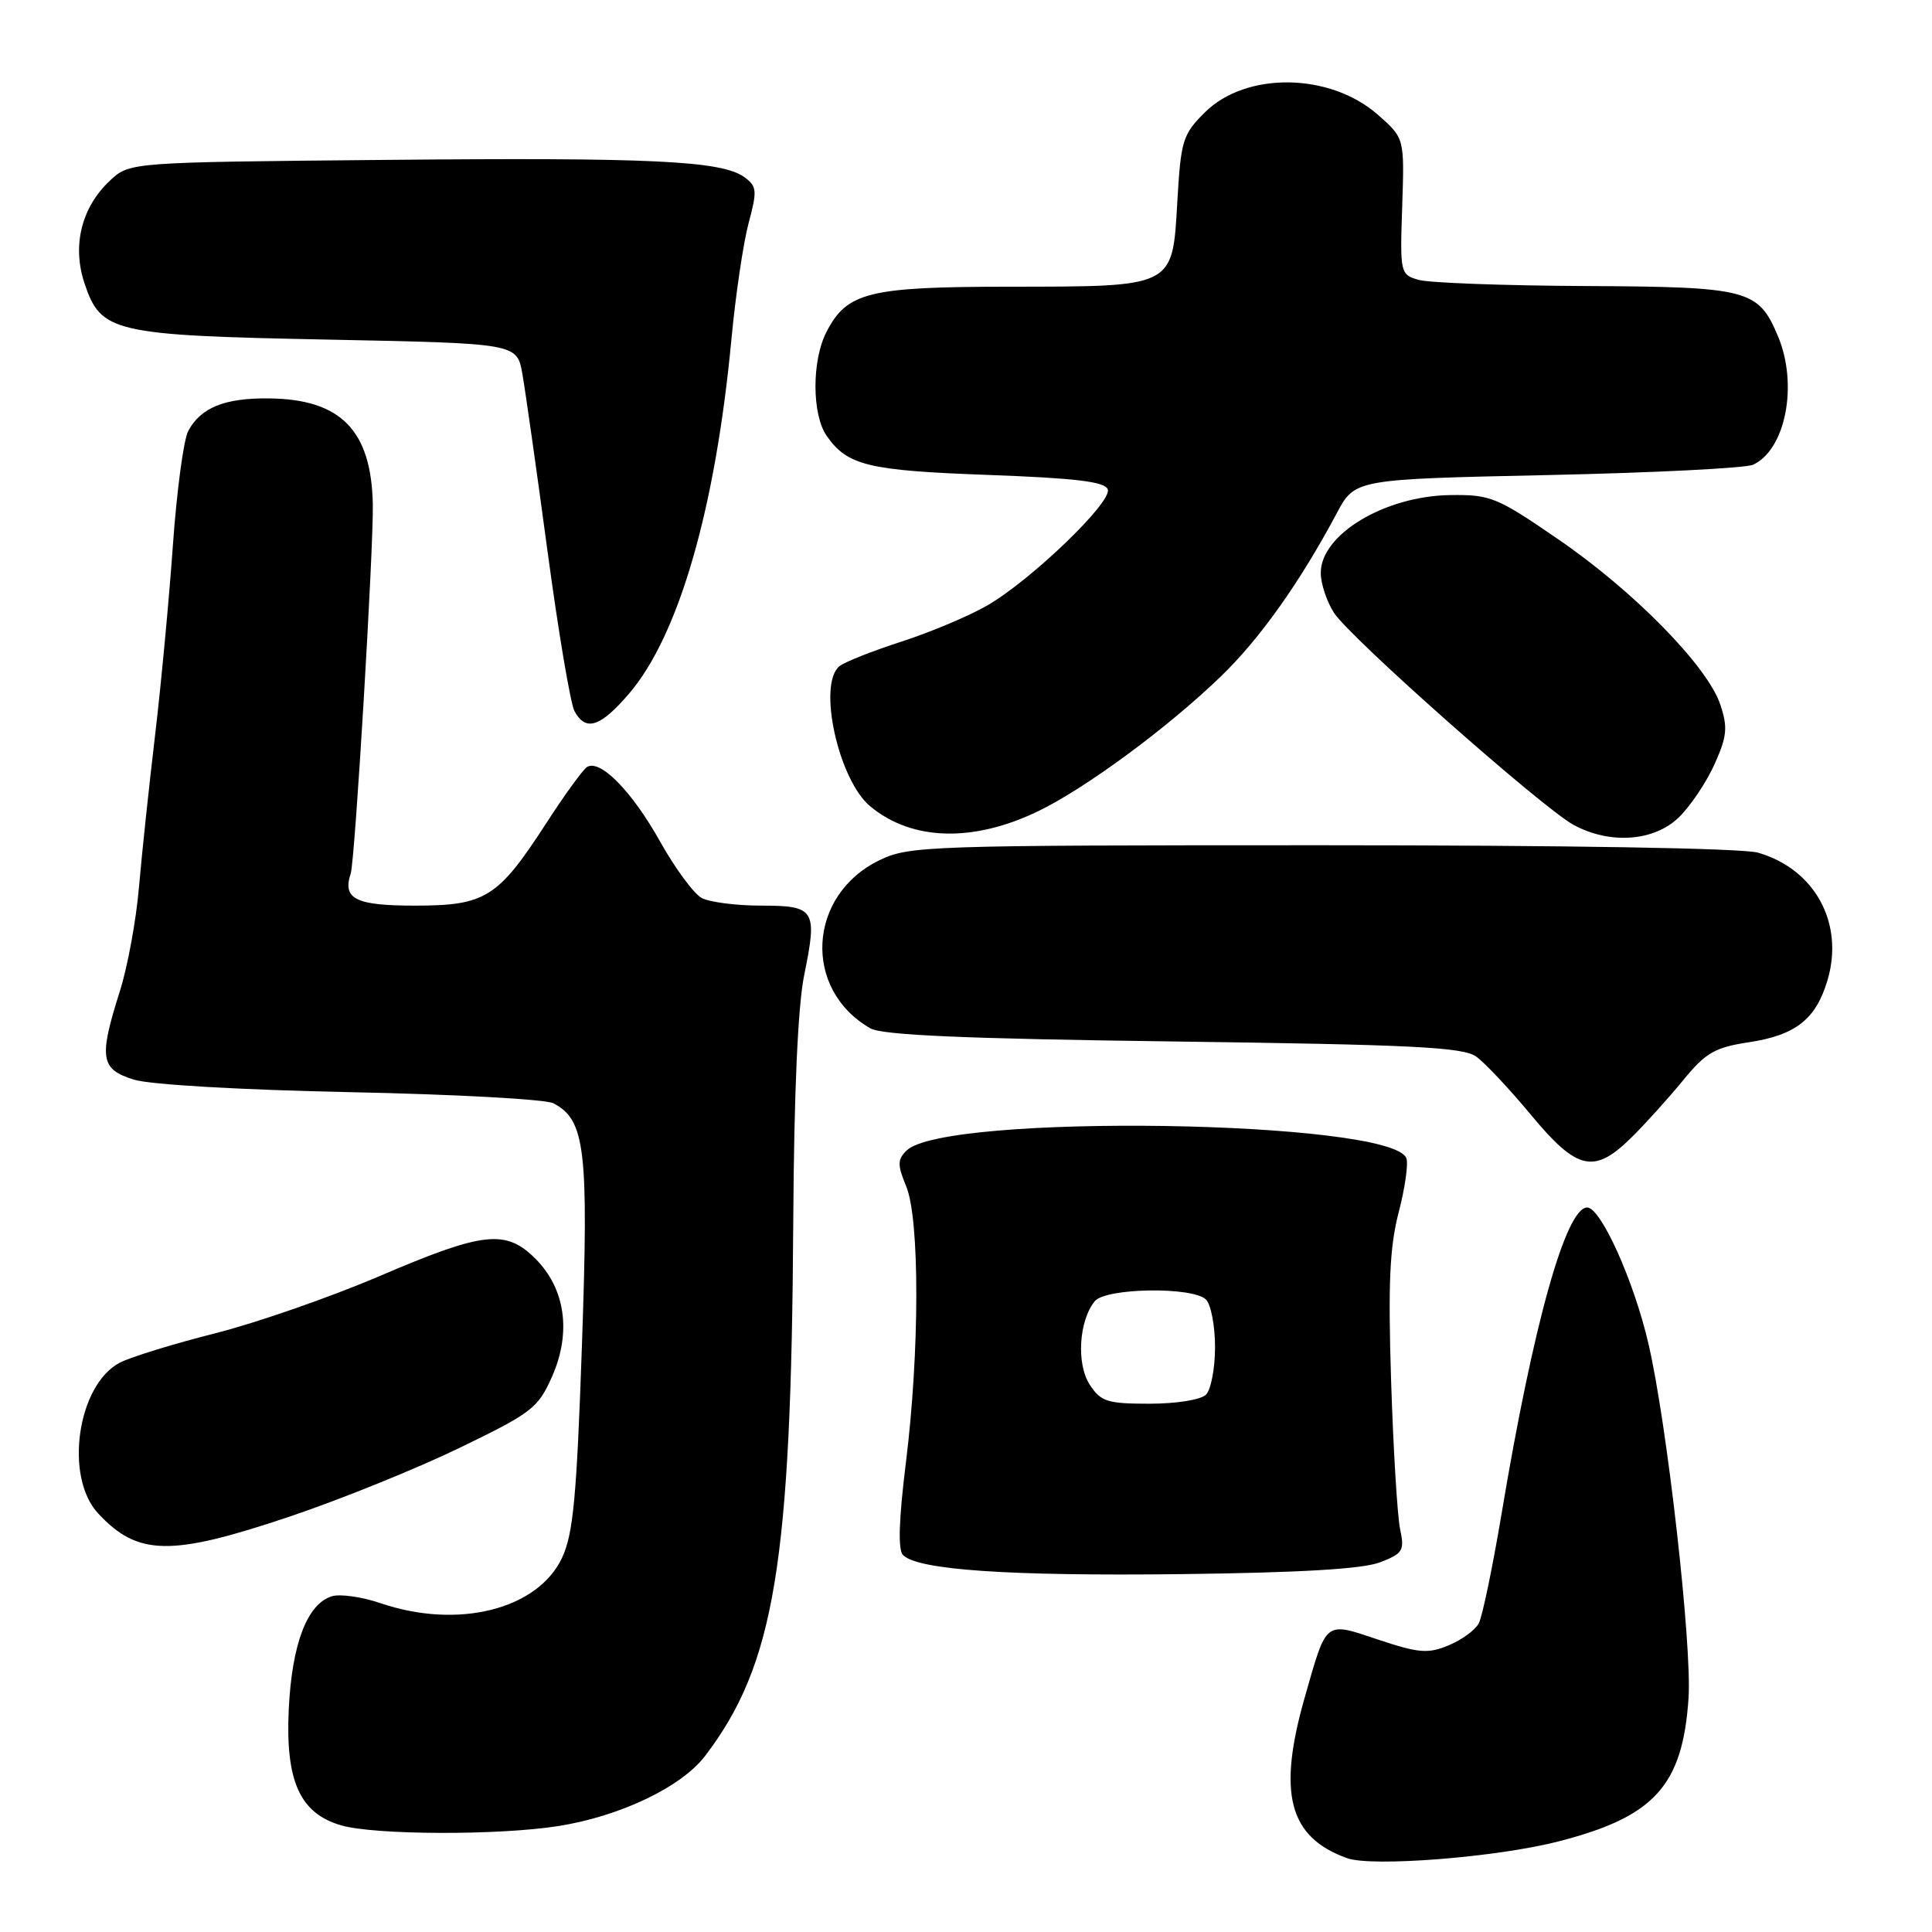 <?xml version="1.0" encoding="UTF-8" standalone="no"?>
<!DOCTYPE svg PUBLIC "-//W3C//DTD SVG 1.1//EN" "http://www.w3.org/Graphics/SVG/1.1/DTD/svg11.dtd" >
<svg xmlns="http://www.w3.org/2000/svg" xmlns:xlink="http://www.w3.org/1999/xlink" version="1.1" viewBox="0 0 256 256">
 <g >
 <path fill="currentColor"
d=" M 206.45 244.01 C 219.21 240.75 222.96 236.64 223.74 225.01 C 224.21 218.03 220.90 188.67 218.43 178.06 C 216.51 169.74 212.12 160.00 210.31 160.00 C 207.49 160.00 203.17 175.43 198.98 200.50 C 197.78 207.65 196.42 214.22 195.94 215.11 C 195.47 216.00 193.67 217.31 191.94 218.02 C 189.22 219.15 188.00 219.05 182.65 217.27 C 175.48 214.87 175.83 214.61 172.91 224.82 C 169.24 237.63 170.76 243.44 178.50 246.22 C 181.81 247.40 198.26 246.11 206.45 244.01 Z  M 74.00 241.96 C 82.19 240.66 90.30 236.78 93.43 232.67 C 102.64 220.57 104.84 207.22 105.11 162.00 C 105.21 144.79 105.72 133.27 106.57 129.15 C 108.33 120.53 108.00 120.00 100.83 120.00 C 97.55 120.00 94.02 119.54 92.98 118.99 C 91.94 118.43 89.45 115.06 87.46 111.50 C 83.75 104.86 79.53 100.56 77.79 101.63 C 77.25 101.97 74.82 105.30 72.40 109.05 C 65.98 118.97 64.34 120.00 54.97 120.00 C 47.12 120.00 45.36 119.12 46.47 115.75 C 47.04 114.04 49.51 72.62 49.40 66.82 C 49.20 56.99 45.14 52.87 35.57 52.79 C 29.76 52.73 26.59 54.02 24.94 57.11 C 24.33 58.25 23.42 65.06 22.91 72.25 C 22.40 79.44 21.34 90.76 20.55 97.41 C 19.76 104.06 18.80 113.10 18.42 117.50 C 18.05 121.90 16.90 128.15 15.87 131.38 C 13.07 140.20 13.31 141.69 17.75 143.06 C 19.93 143.73 32.00 144.42 46.50 144.72 C 60.25 145.00 72.33 145.66 73.33 146.19 C 77.56 148.42 78.01 152.27 77.11 178.24 C 76.41 198.49 75.95 203.29 74.46 206.45 C 71.22 213.27 60.69 215.91 50.49 212.45 C 47.98 211.59 45.03 211.17 43.95 211.52 C 40.69 212.55 38.68 217.84 38.26 226.50 C 37.81 236.01 39.74 240.29 45.21 241.87 C 49.69 243.16 66.06 243.21 74.00 241.96 Z  M 182.84 207.02 C 185.90 205.85 186.13 205.47 185.52 202.62 C 185.16 200.90 184.62 192.07 184.33 183.00 C 183.92 170.08 184.14 165.23 185.33 160.65 C 186.17 157.43 186.63 154.20 186.35 153.47 C 184.40 148.40 125.08 147.49 120.12 152.46 C 118.91 153.66 118.90 154.35 120.07 157.18 C 121.88 161.53 121.86 179.10 120.04 193.77 C 119.09 201.45 118.97 205.37 119.66 206.06 C 121.63 208.03 133.66 208.85 156.50 208.58 C 172.24 208.39 180.56 207.90 182.84 207.02 Z  M 38.43 200.94 C 45.07 198.70 55.15 194.63 60.83 191.88 C 70.50 187.20 71.29 186.60 73.16 182.38 C 75.73 176.55 74.91 170.76 70.96 166.80 C 67.02 162.86 64.08 163.19 50.34 169.07 C 43.83 171.86 34.00 175.28 28.51 176.67 C 23.01 178.06 17.34 179.81 15.90 180.55 C 10.26 183.47 8.48 195.67 13.00 200.53 C 18.26 206.19 22.62 206.26 38.43 200.94 Z  M 216.18 150.72 C 218.01 148.92 221.07 145.52 223.00 143.17 C 226.03 139.47 227.21 138.79 231.76 138.10 C 237.94 137.16 240.60 135.06 242.14 129.93 C 244.41 122.36 240.49 115.15 232.93 112.98 C 230.89 112.39 207.65 112.00 175.07 112.00 C 122.87 112.00 120.46 112.08 116.54 113.98 C 107.00 118.60 106.32 131.10 115.33 136.26 C 116.91 137.16 127.83 137.64 155.50 138.00 C 187.11 138.42 193.85 138.75 195.60 140.00 C 196.75 140.82 200.03 144.31 202.88 147.75 C 208.99 155.11 211.23 155.61 216.18 150.72 Z  M 137.60 107.47 C 143.91 104.41 154.77 96.40 161.79 89.61 C 166.94 84.64 172.25 77.16 177.13 68.00 C 179.53 63.50 179.53 63.50 205.02 62.95 C 219.03 62.65 231.30 62.03 232.29 61.58 C 236.60 59.59 238.28 51.00 235.61 44.60 C 232.99 38.34 231.72 38.01 210.03 37.90 C 199.29 37.85 189.38 37.48 188.00 37.09 C 185.54 36.39 185.50 36.23 185.80 27.33 C 186.10 18.30 186.10 18.30 182.57 15.20 C 176.21 9.61 165.08 9.47 159.63 14.91 C 156.71 17.82 156.47 18.62 156.00 26.74 C 155.35 38.14 155.69 37.97 133.70 37.99 C 115.11 38.00 112.23 38.71 109.52 43.97 C 107.55 47.76 107.57 54.94 109.55 57.77 C 112.30 61.69 115.02 62.35 130.92 62.93 C 142.64 63.36 146.45 63.83 146.79 64.86 C 147.35 66.55 136.64 76.86 130.83 80.22 C 128.45 81.60 123.35 83.75 119.50 85.00 C 115.65 86.24 111.94 87.71 111.25 88.26 C 108.29 90.60 111.08 103.35 115.33 106.86 C 120.85 111.43 128.97 111.65 137.60 107.47 Z  M 222.51 108.25 C 224.04 106.74 226.16 103.57 227.21 101.21 C 228.84 97.57 228.95 96.38 227.96 93.39 C 226.29 88.32 216.54 78.36 206.49 71.47 C 198.34 65.87 197.50 65.53 192.17 65.60 C 183.48 65.72 174.99 70.83 175.01 75.92 C 175.01 77.34 175.80 79.72 176.76 81.20 C 178.89 84.51 204.39 107.07 208.52 109.31 C 213.36 111.93 219.24 111.49 222.51 108.25 Z  M 83.36 91.90 C 89.95 84.20 94.81 67.37 96.92 44.92 C 97.47 39.10 98.49 32.20 99.19 29.58 C 100.35 25.25 100.30 24.69 98.64 23.48 C 95.66 21.30 86.38 20.85 50.83 21.19 C 17.16 21.50 17.16 21.50 14.56 23.94 C 10.80 27.47 9.54 32.53 11.18 37.49 C 13.36 44.06 14.92 44.43 43.50 45.00 C 68.49 45.50 68.49 45.50 69.21 49.50 C 69.60 51.70 71.10 62.26 72.54 72.97 C 73.98 83.68 75.59 93.24 76.12 94.22 C 77.60 96.98 79.54 96.36 83.36 91.90 Z  M 144.40 183.48 C 142.60 180.75 142.96 174.96 145.07 172.41 C 146.55 170.64 158.07 170.47 159.80 172.20 C 160.46 172.86 161.00 175.69 161.00 178.50 C 161.00 181.30 160.46 184.14 159.80 184.80 C 159.12 185.48 155.87 186.00 152.32 186.00 C 146.72 186.00 145.87 185.73 144.40 183.48 Z "/>
</g>
</svg>